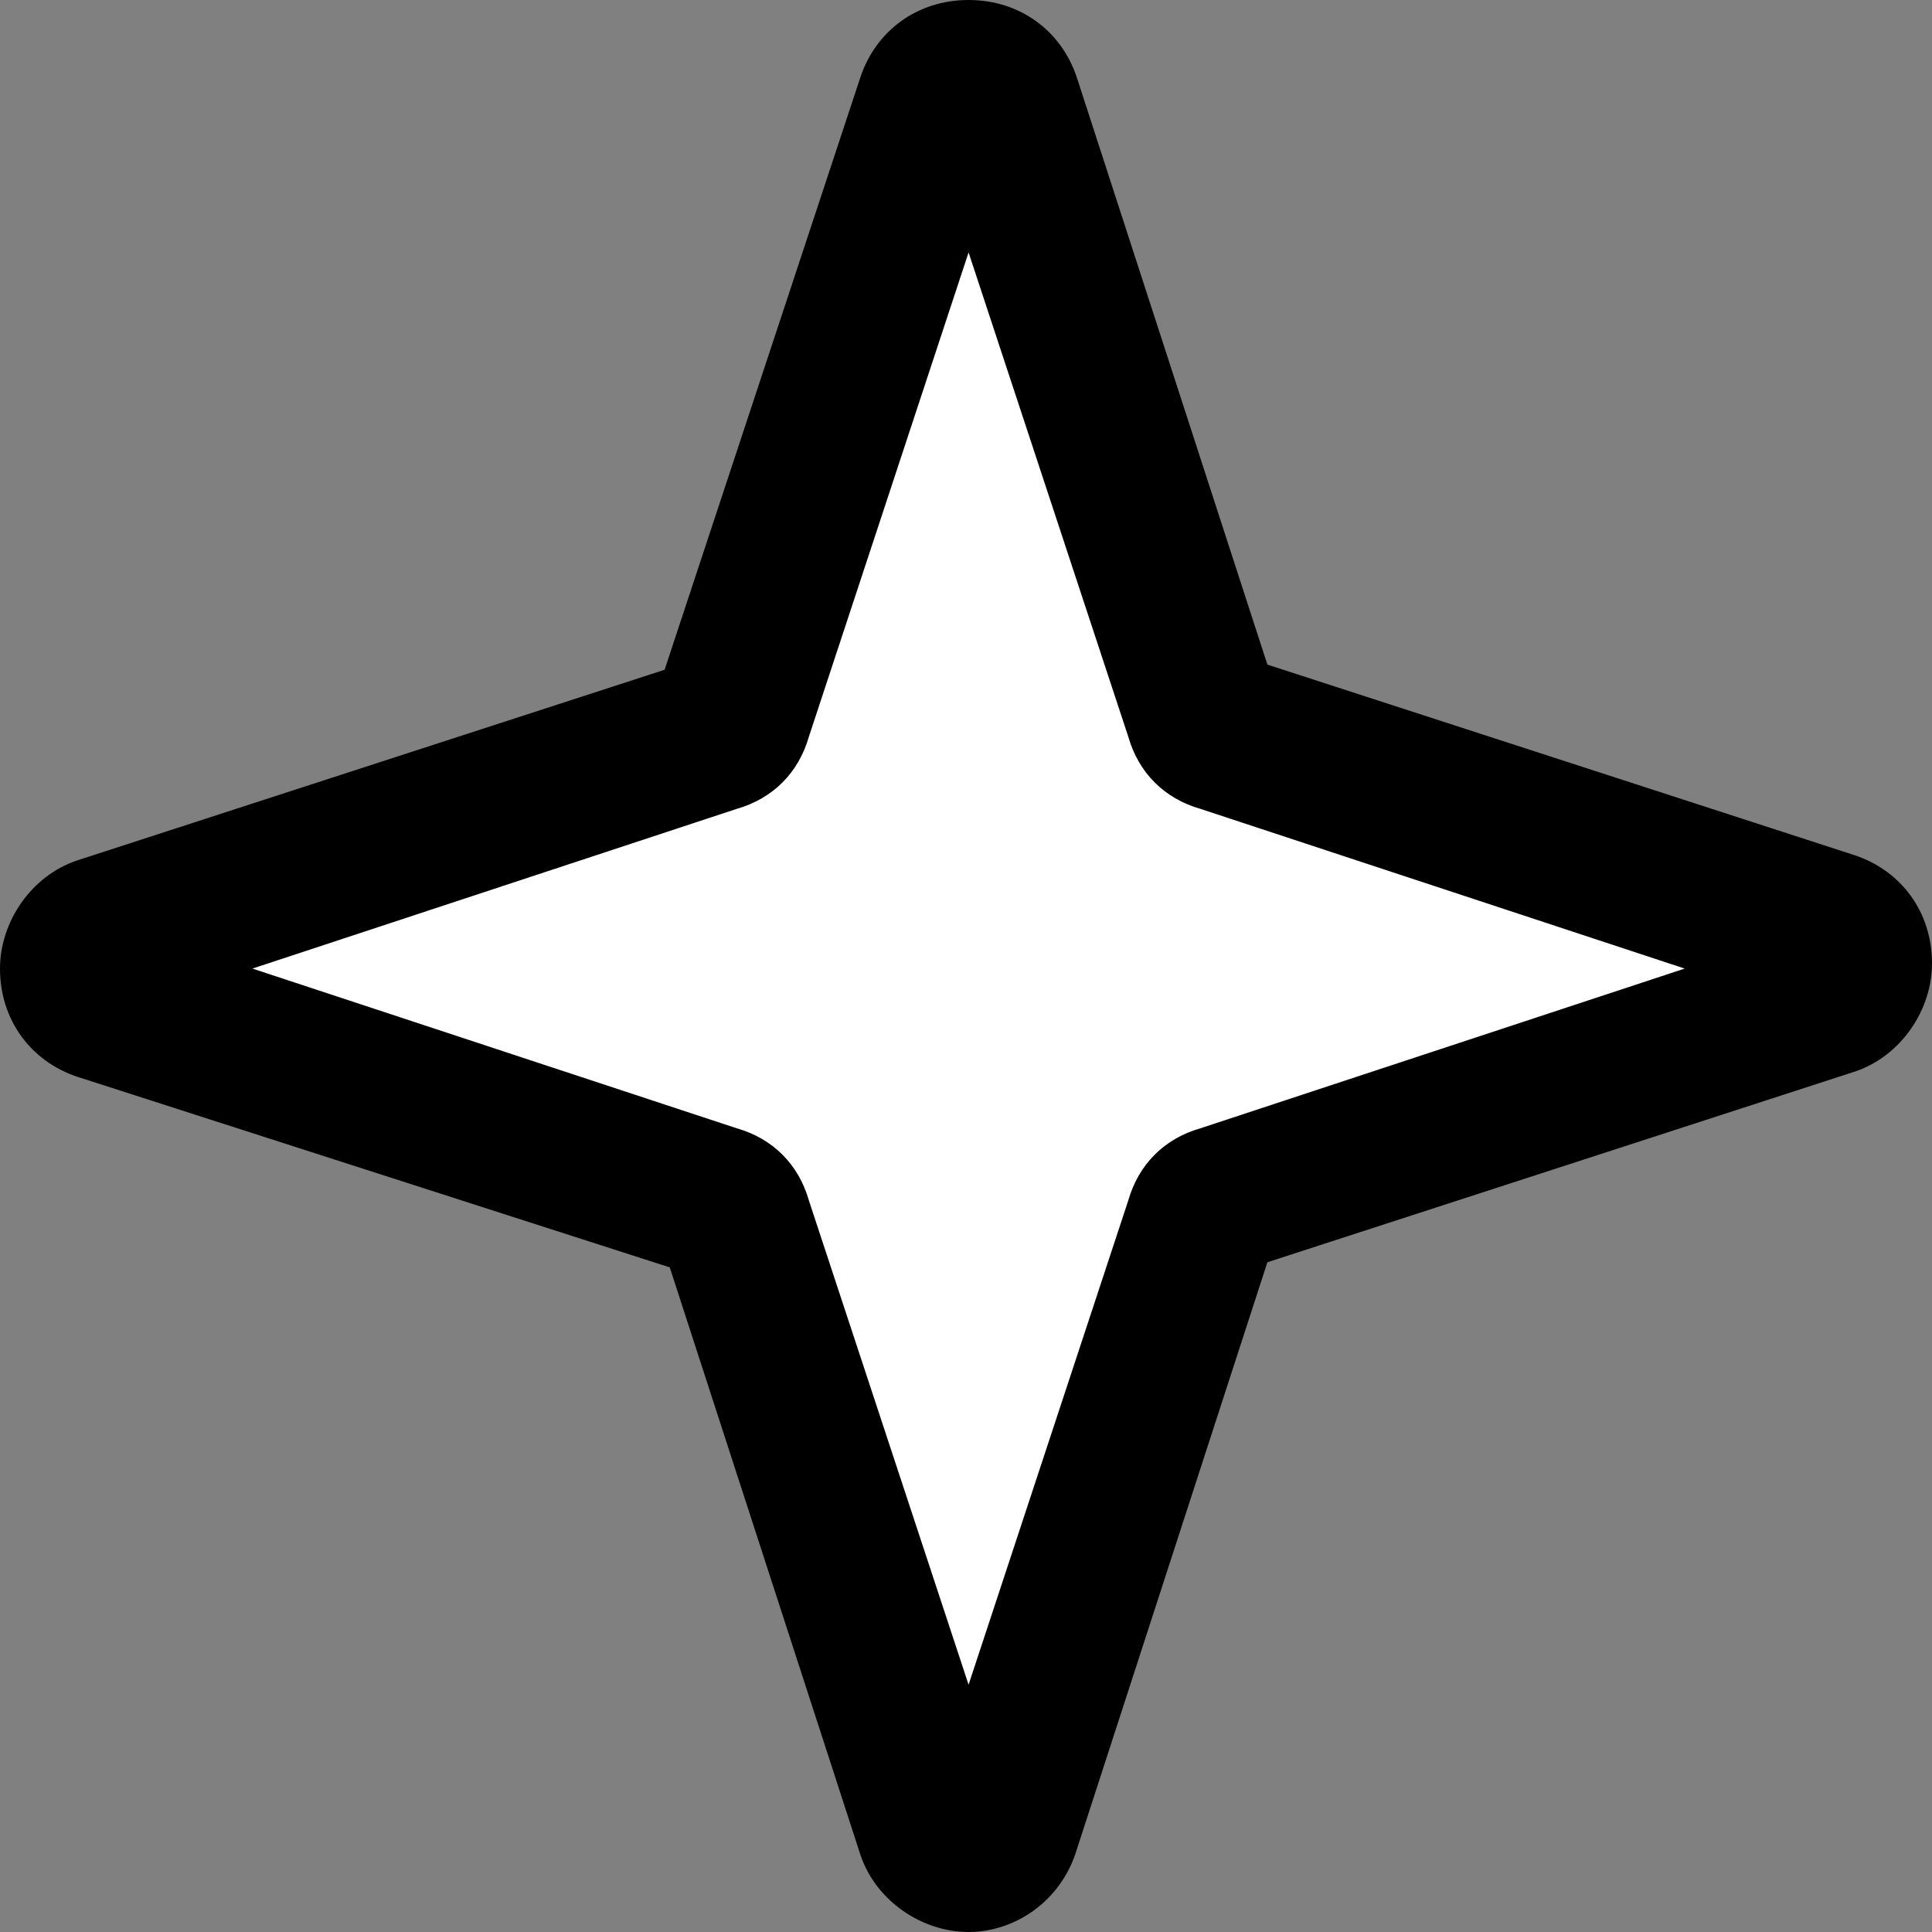 <?xml version="1.0" encoding="utf-8"?>
<!-- Generator: Adobe Illustrator 24.0.3, SVG Export Plug-In . SVG Version: 6.00 Build 0)  -->
<!DOCTYPE svg PUBLIC "-//W3C//DTD SVG 1.1//EN" "http://www.w3.org/Graphics/SVG/1.1/DTD/svg11.dtd">
<svg version="1.1" id="Layer_1" xmlns:x="http://ns.adobe.com/Extensibility/1.0/" xmlns:i="http://ns.adobe.com/AdobeIllustrator/10.0/" xmlns:graph="http://ns.adobe.com/Graphs/1.0/"
	 xmlns="http://www.w3.org/2000/svg" xmlns:xlink="http://www.w3.org/1999/xlink" x="0px" y="0px" viewBox="0 0 37.5 37.5"
	 style="enable-background:new 0 0 37.5 37.5;" xml:space="preserve">
<rect x="0" y="0" width="37.5" height="37.5" fill="#808080" stroke="none"/>
<style type="text/css">
	.st0{fill:#FFFFFF;}
</style>
<path class="st0" d="M19.4,2l3.9,11.8c0.1,0.2,0.2,0.4,0.4,0.4l11.8,3.9c0.6,0.2,0.6,1.1,0,1.3l-11.8,3.9c-0.2,0.1-0.4,0.2-0.4,0.4
	l-3.9,11.8c-0.2,0.6-1.1,0.6-1.3,0l-3.9-11.8c-0.1-0.2-0.2-0.4-0.4-0.4L2,19.4c-0.6-0.2-0.6-1.1,0-1.3l11.8-3.9
	c0.2-0.1,0.4-0.2,0.4-0.4L18.1,2C18.4,1.4,19.2,1.4,19.4,2z"/>
<path d="M18.8,37.5c-0.9,0-1.8-0.6-2.1-1.5L13,24.6L1.5,20.9C0.6,20.6,0,19.8,0,18.8c0-0.9,0.6-1.8,1.5-2.1L12.9,13l3.8-11.5
	C17,0.6,17.8,0,18.8,0s1.8,0.6,2.1,1.5l3.7,11.4L36,16.6c0.9,0.3,1.5,1.1,1.5,2.1c0,0.9-0.6,1.8-1.5,2.1l-11.4,3.7l-3.7,11.4
	C20.6,36.9,19.7,37.5,18.8,37.5z M4.9,18.8l9.4,3.1c0.7,0.2,1.2,0.7,1.4,1.4l3.1,9.4l3.1-9.4c0.2-0.7,0.7-1.2,1.4-1.4l9.4-3.1
	l-9.4-3.1c-0.7-0.2-1.2-0.7-1.4-1.4l-3.1-9.4l-3.1,9.4c-0.2,0.7-0.7,1.2-1.4,1.4C14.3,15.7,4.9,18.8,4.9,18.8z"/>
</svg>
